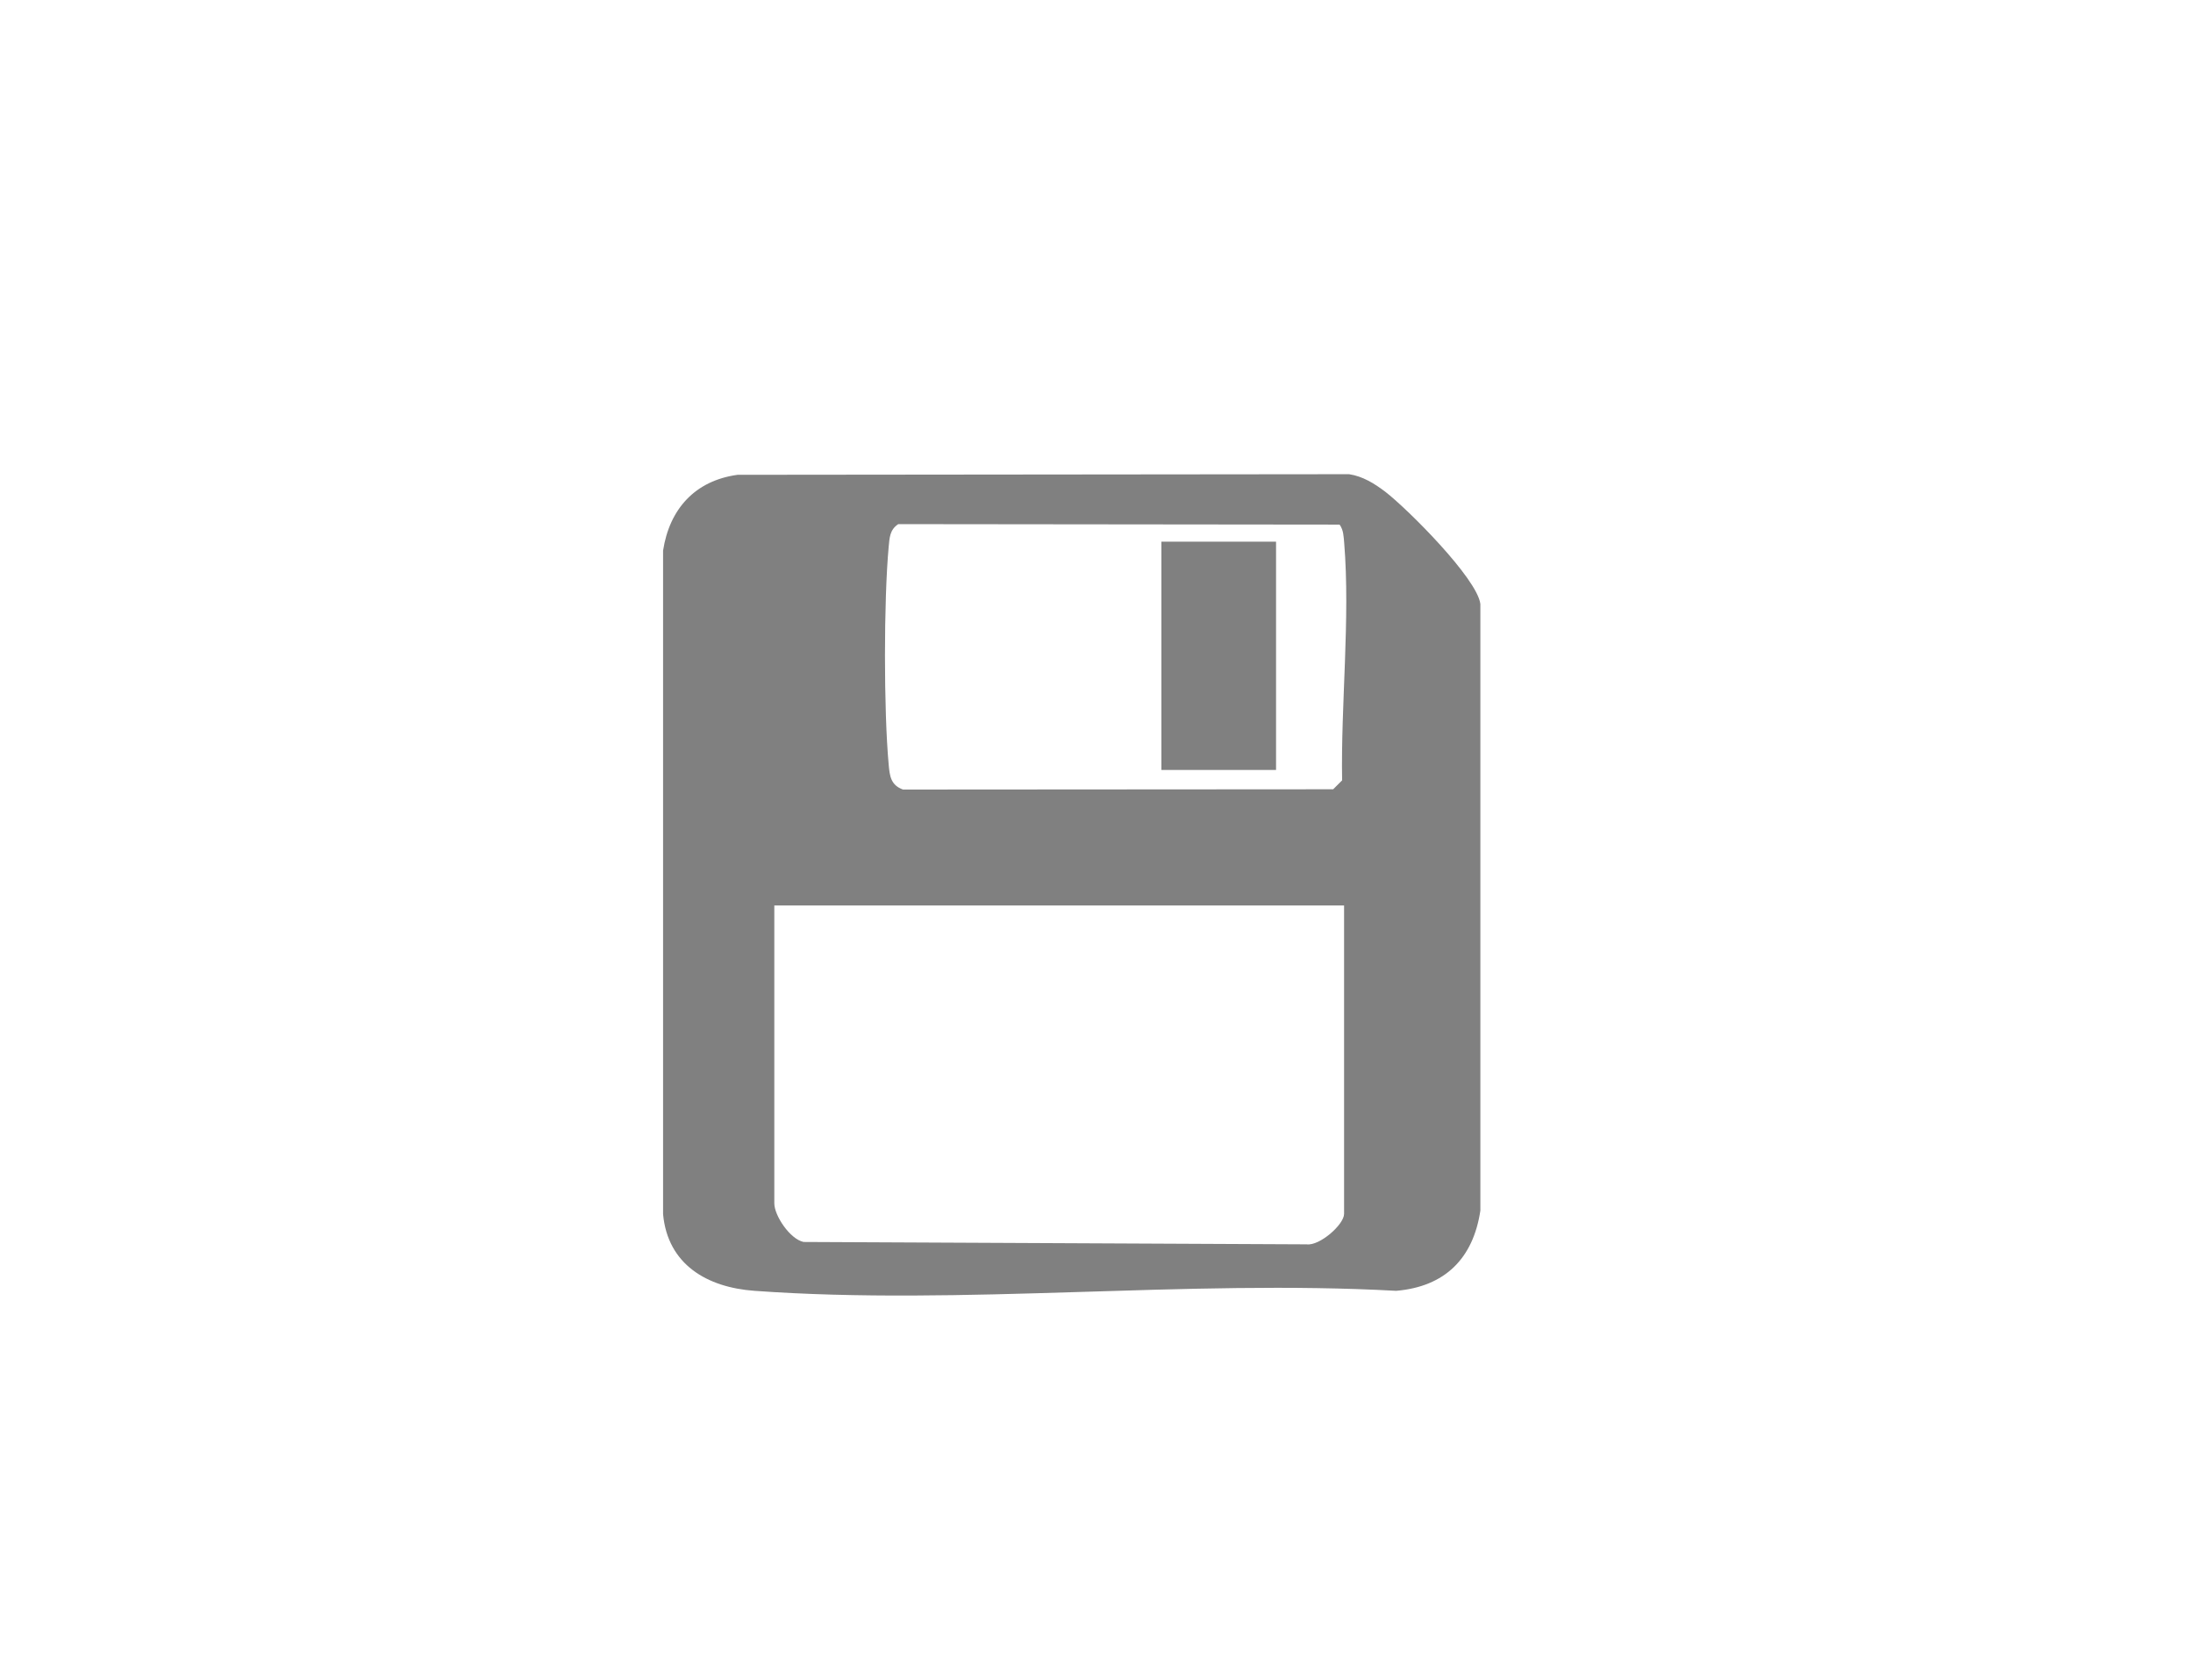 <svg width="47" height="36" viewBox="0 0 47 36" fill="none" xmlns="http://www.w3.org/2000/svg">
<path d="M15.808 10.175L28.914 10.162C29.209 10.207 29.458 10.363 29.689 10.538C30.166 10.905 31.66 12.398 31.727 12.943V25.943C31.573 26.968 30.969 27.573 29.922 27.662C25.439 27.414 20.614 27.984 16.169 27.662C15.155 27.589 14.31 27.099 14.211 26.019V11.799C14.348 10.908 14.896 10.299 15.808 10.175ZM28.71 11.242L19.251 11.232C19.068 11.354 19.065 11.522 19.046 11.717C18.94 12.873 18.94 15.229 19.046 16.385C19.068 16.631 19.091 16.825 19.353 16.92L28.572 16.914L28.764 16.723C28.735 15.095 28.94 13.255 28.809 11.64C28.796 11.5 28.796 11.36 28.71 11.242ZM28.806 19.404H16.595V25.787C16.595 26.051 16.931 26.554 17.222 26.615L28.003 26.666C28.281 26.704 28.806 26.242 28.806 26.013V19.401V19.404Z" fill="#808080"/>
<path d="M27.348 11.608H24.891V16.5H27.348V11.608Z" fill="#808080"/>
</svg>
